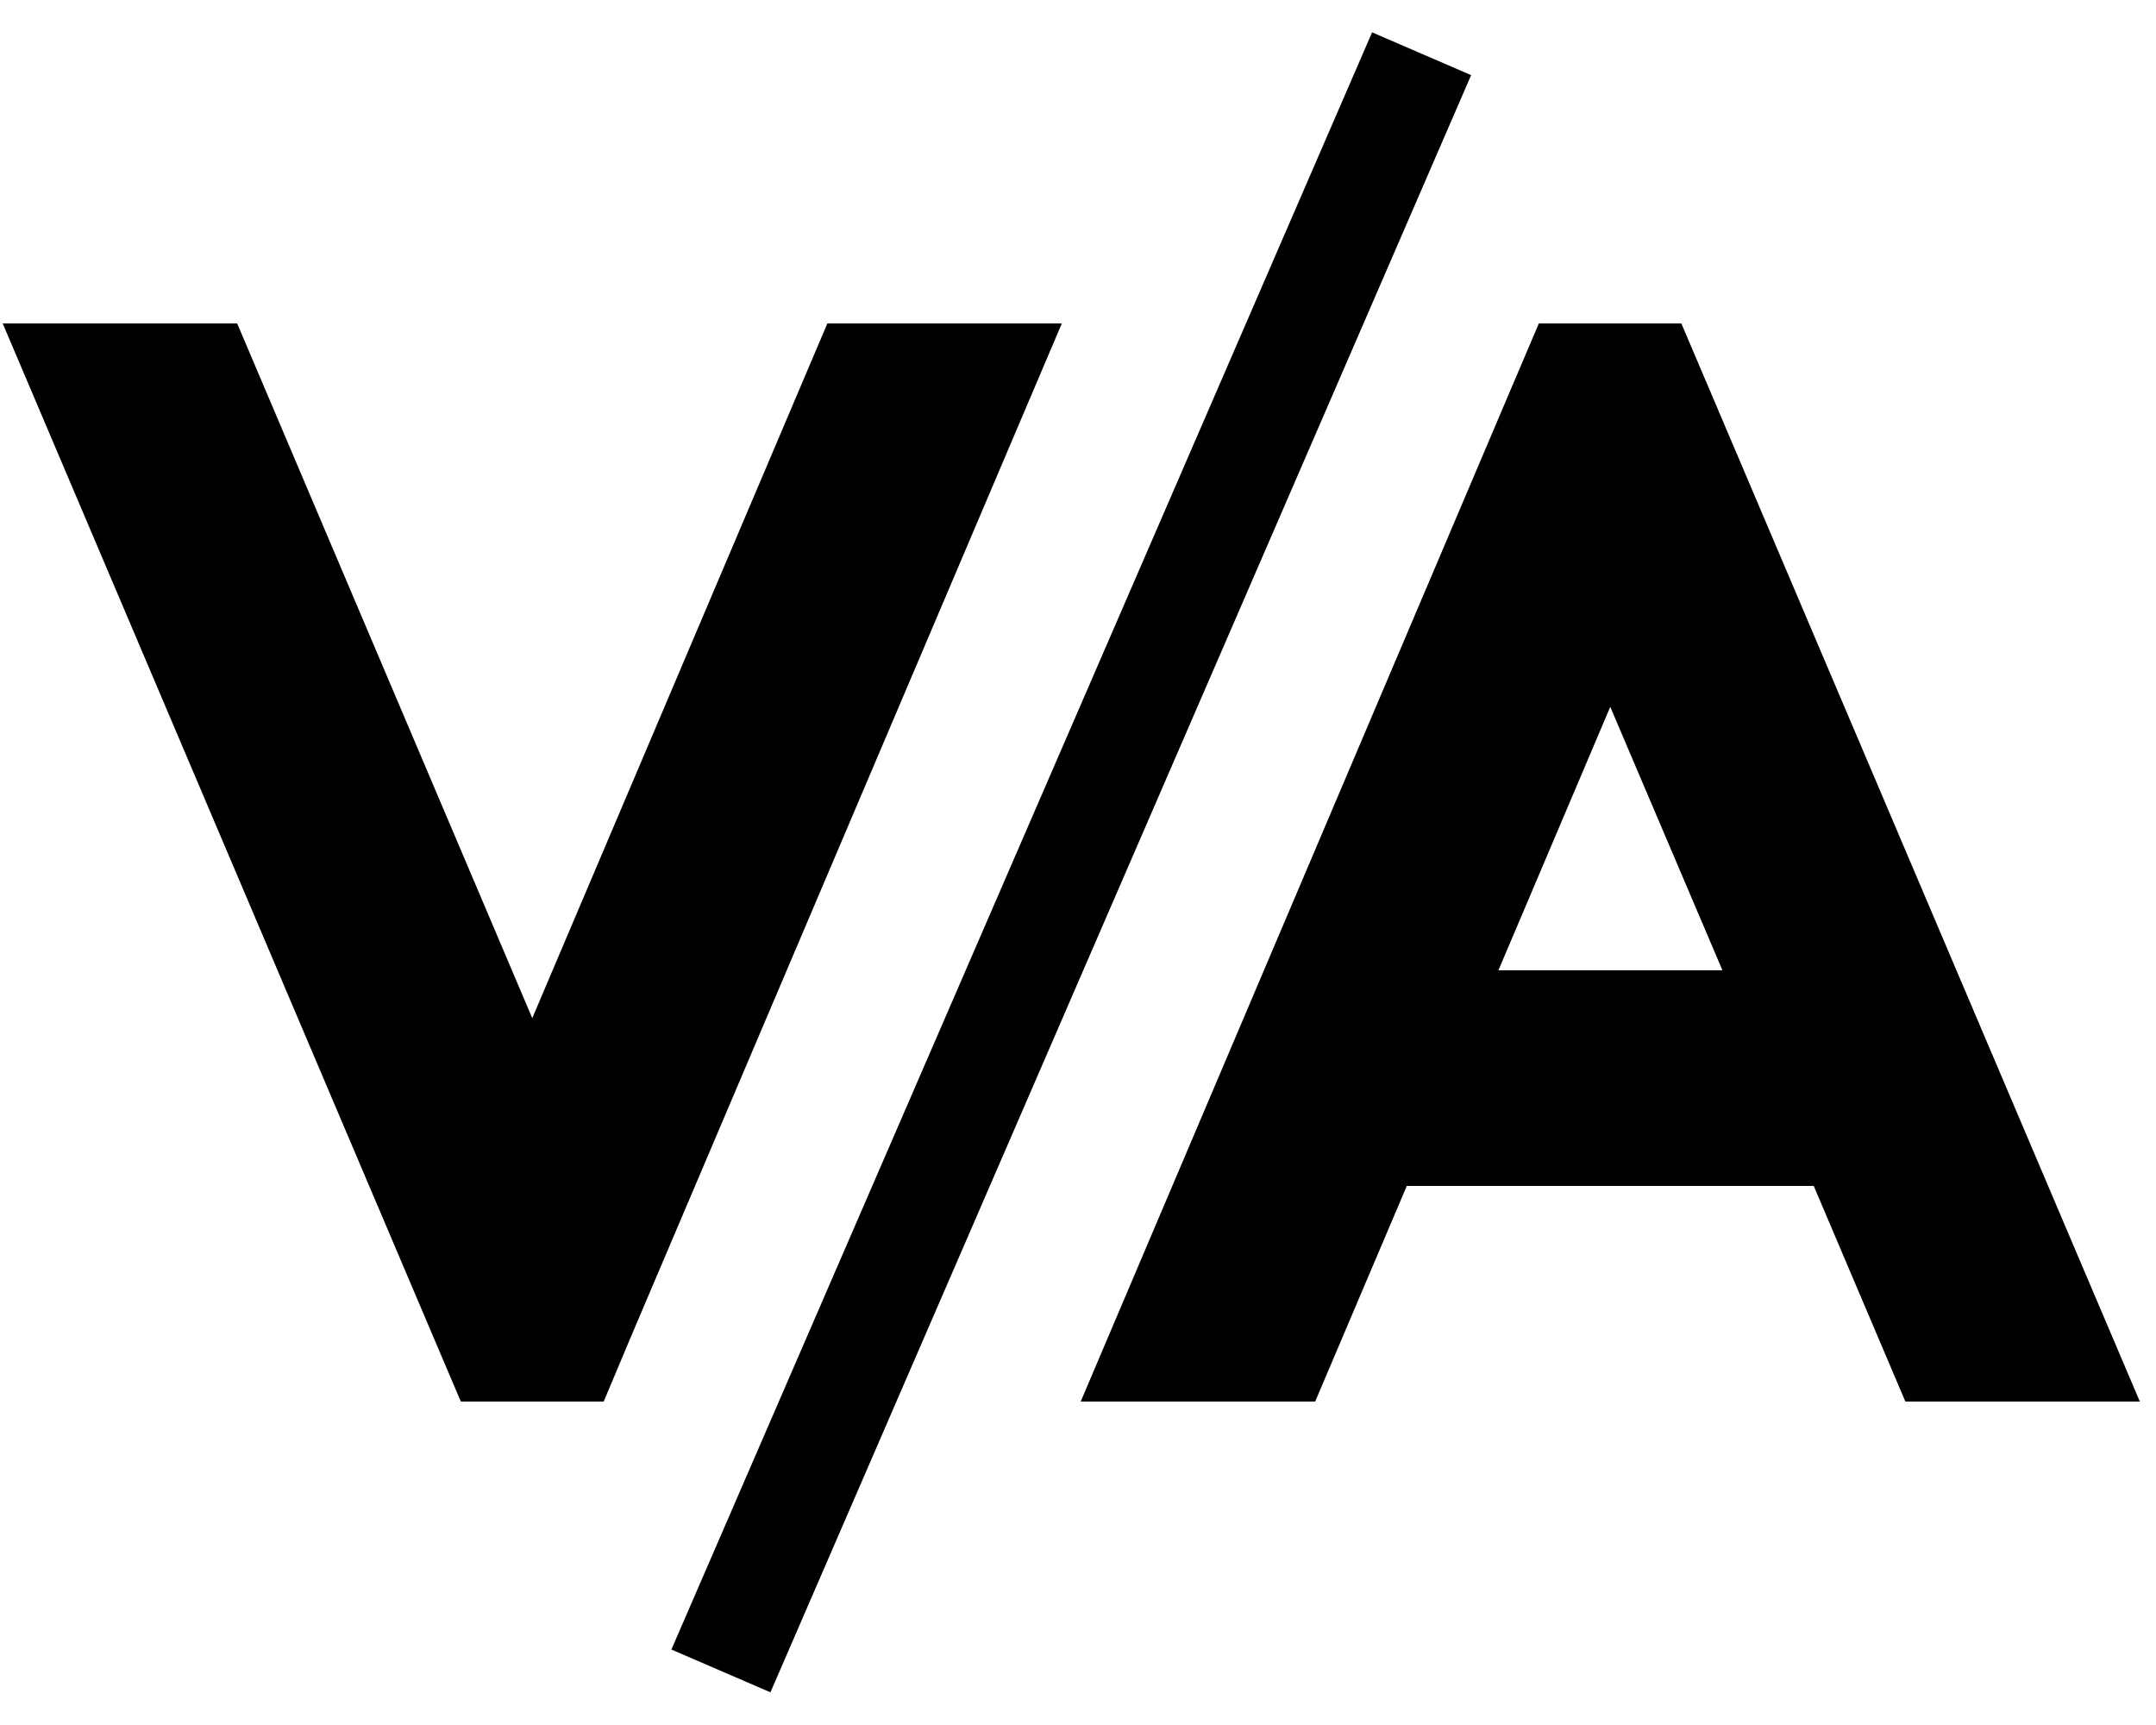 <svg xmlns="http://www.w3.org/2000/svg" viewBox="0 0 640 512"><!--! Font Awesome Pro 6.3.0 by @fontawesome - https://fontawesome.com License - https://fontawesome.com/license (Commercial License) Copyright 2023 Fonticons, Inc. --><path d="M199.3 489.6l208-480 29.4 12.7-208 480-29.4-12.7zM417.6 352l-27.2 64H320.8L448.5 115.5 456.8 96h42.3l8.3 19.5L635.2 416H565.6l-27.2-64H417.6zm93.7-64L478 209.8 444.8 288h66.5zM315.2 96L187.4 396.5 179.2 416H136.8l-8.3-19.5L.8 96H70.4L158 302.2 245.6 96h69.5z"/></svg>
